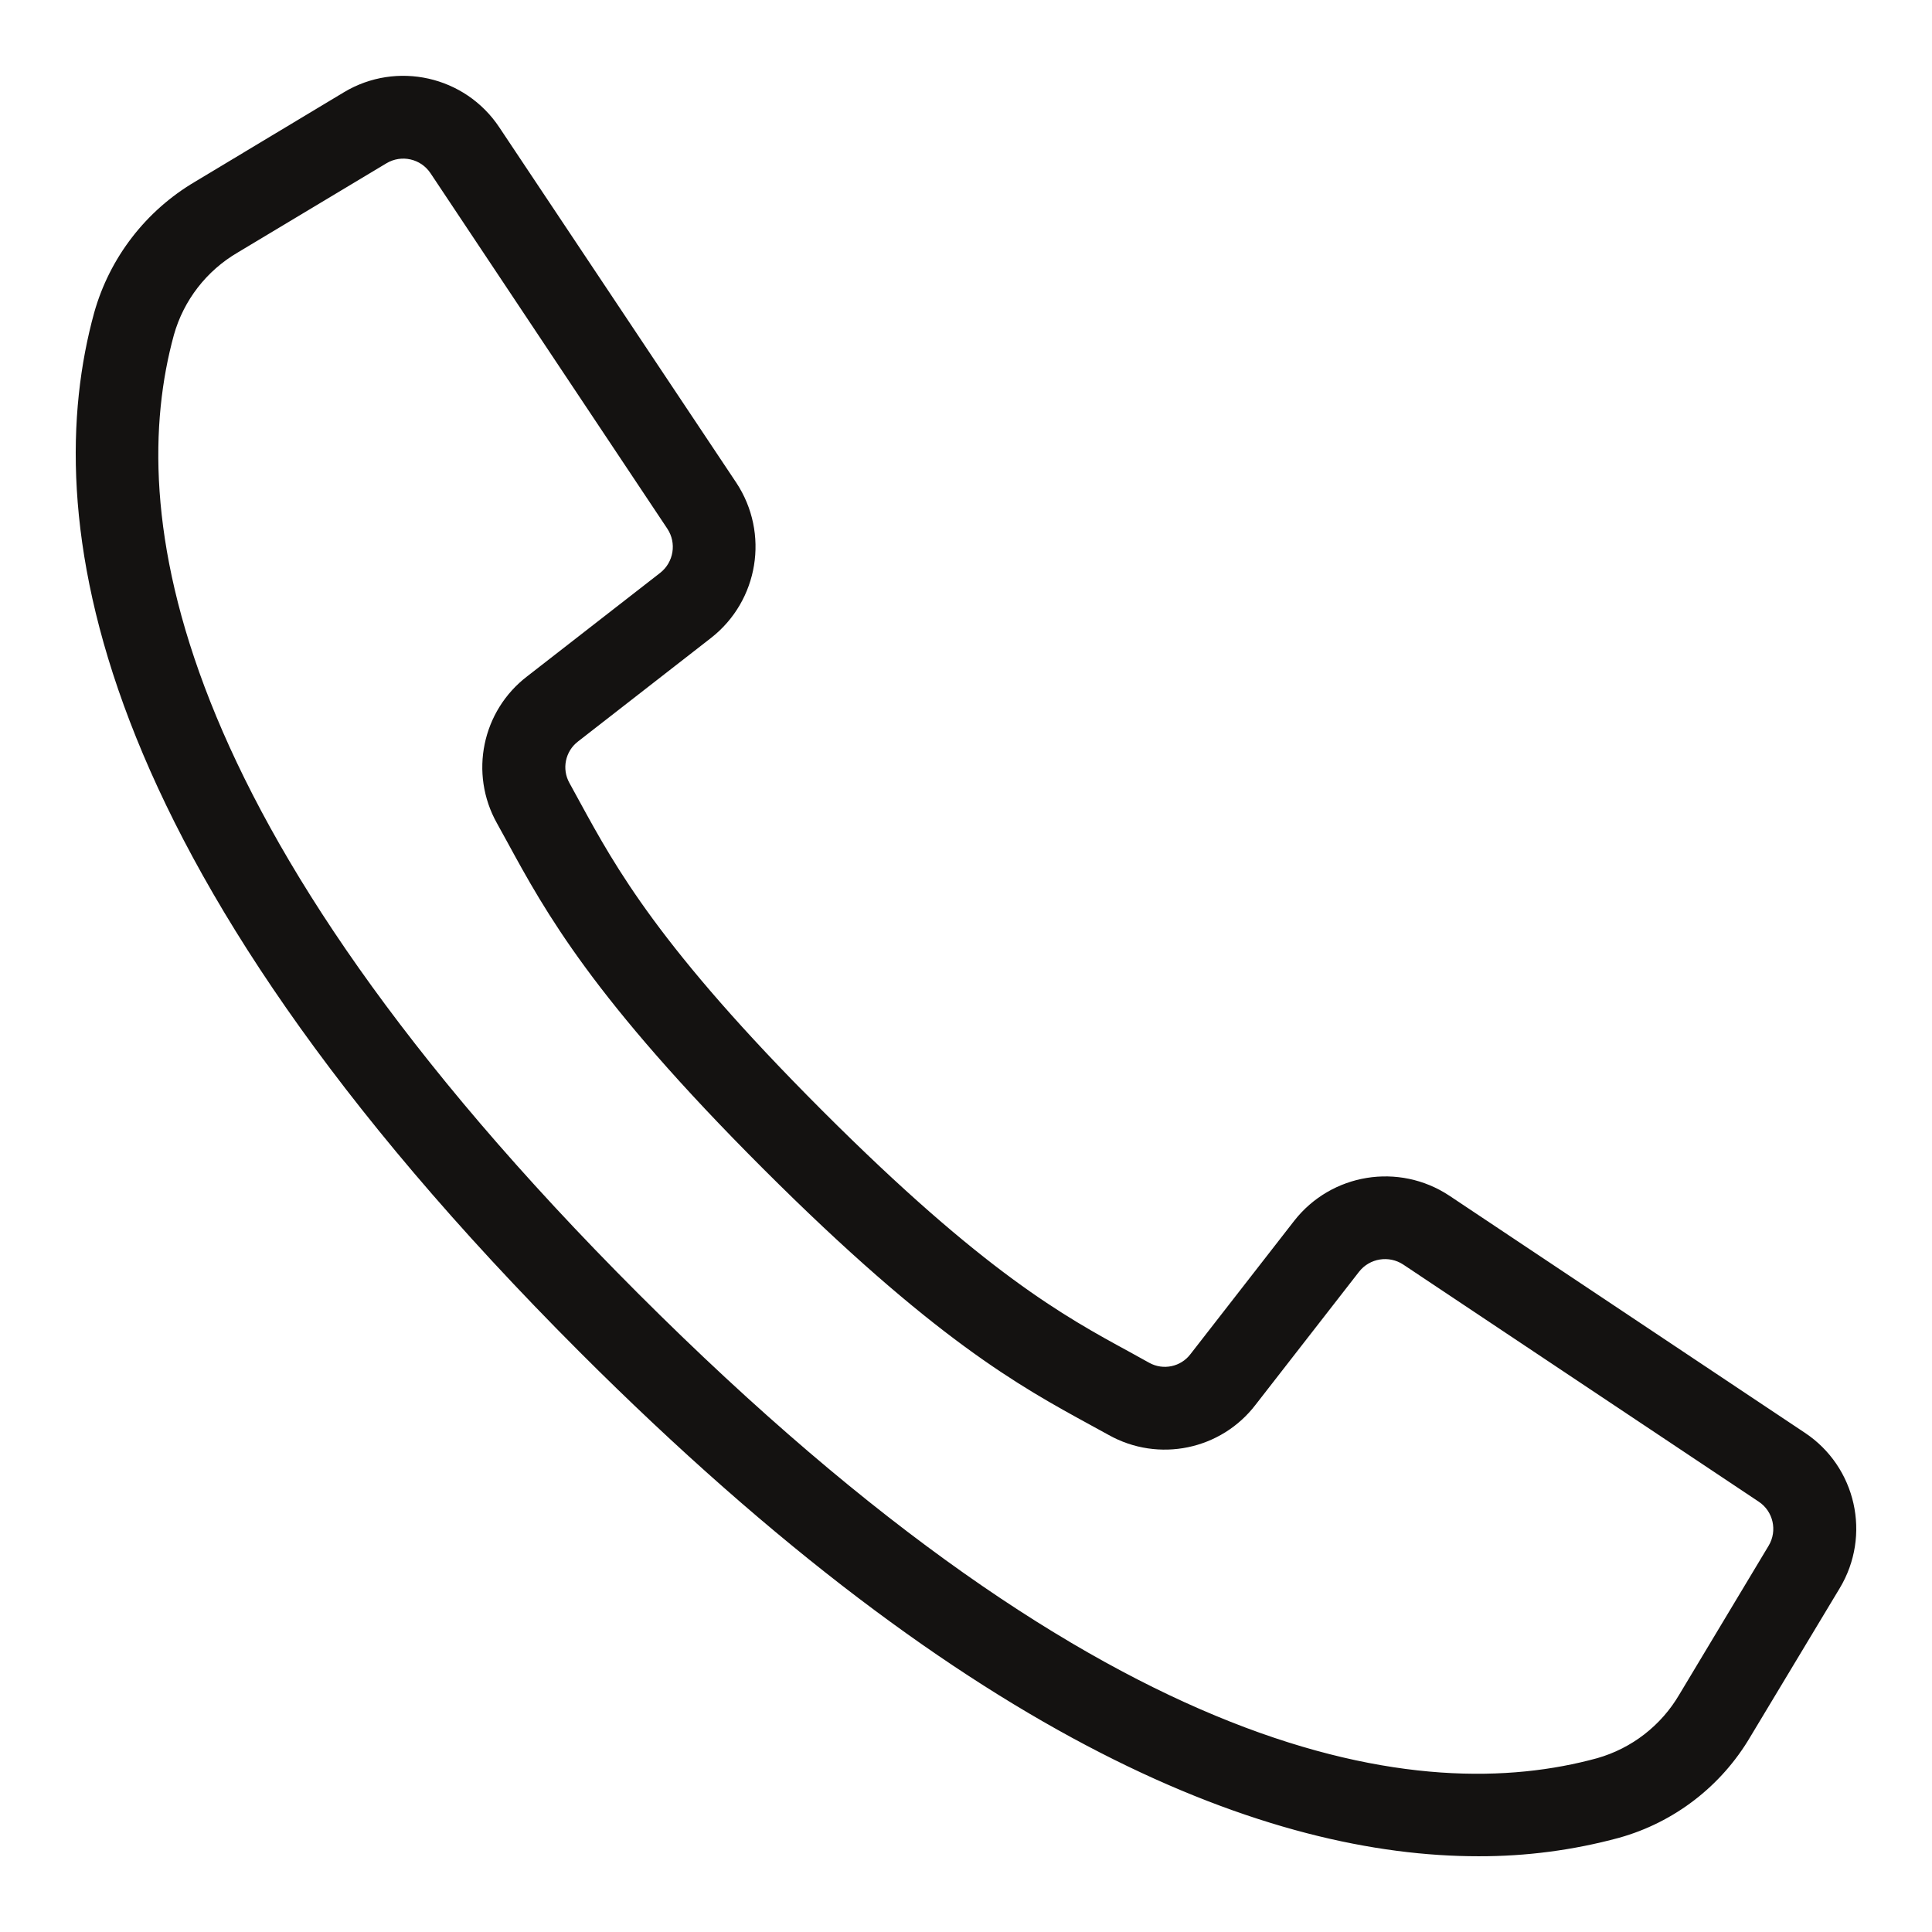 <svg width="24" height="24" viewBox="0 0 24 24" fill="none" xmlns="http://www.w3.org/2000/svg">
<g clip-path="url(#clip0_1_61)">
<path d="M22.337 17.923L17.921 14.978C17.36 14.607 16.609 14.729 16.195 15.258L14.908 16.912C14.743 17.13 14.442 17.193 14.203 17.06L13.959 16.925C13.147 16.483 12.138 15.933 10.105 13.899C8.071 11.864 7.52 10.854 7.077 10.045L6.943 9.8C6.809 9.561 6.871 9.259 7.089 9.092L8.741 7.806C9.27 7.392 9.392 6.641 9.022 6.08L6.077 1.664C5.698 1.094 4.936 0.922 4.349 1.275L2.502 2.385C1.922 2.726 1.496 3.278 1.314 3.926C0.649 6.349 1.15 10.531 7.309 16.691C12.209 21.591 15.857 22.909 18.364 22.909C18.942 22.911 19.516 22.836 20.073 22.685C20.721 22.504 21.274 22.078 21.615 21.497L22.725 19.652C23.079 19.064 22.908 18.302 22.337 17.923ZM22.099 19.279L20.991 21.125C20.746 21.544 20.349 21.852 19.882 21.985C17.645 22.599 13.738 22.09 7.824 16.177C1.91 10.263 1.402 6.356 2.016 4.119C2.148 3.651 2.457 3.253 2.876 3.008L4.723 1.9C4.978 1.747 5.308 1.821 5.473 2.069L7.073 4.471L8.415 6.485C8.576 6.728 8.523 7.054 8.294 7.234L6.641 8.52C6.138 8.904 5.994 9.6 6.304 10.153L6.435 10.391C6.9 11.244 7.477 12.304 9.587 14.413C11.696 16.521 12.756 17.099 13.607 17.564L13.846 17.695C14.399 18.005 15.095 17.861 15.479 17.358L16.765 15.705C16.945 15.476 17.271 15.423 17.515 15.584L21.93 18.529C22.178 18.693 22.252 19.024 22.099 19.279Z" fill="#141211" stroke="#141211" stroke-width="0.3"/>
</g>
<defs>
<clipPath id="clip0_1_61">
<rect width="24" height="24" fill="white"/>
</clipPath>
</defs>
</svg>
